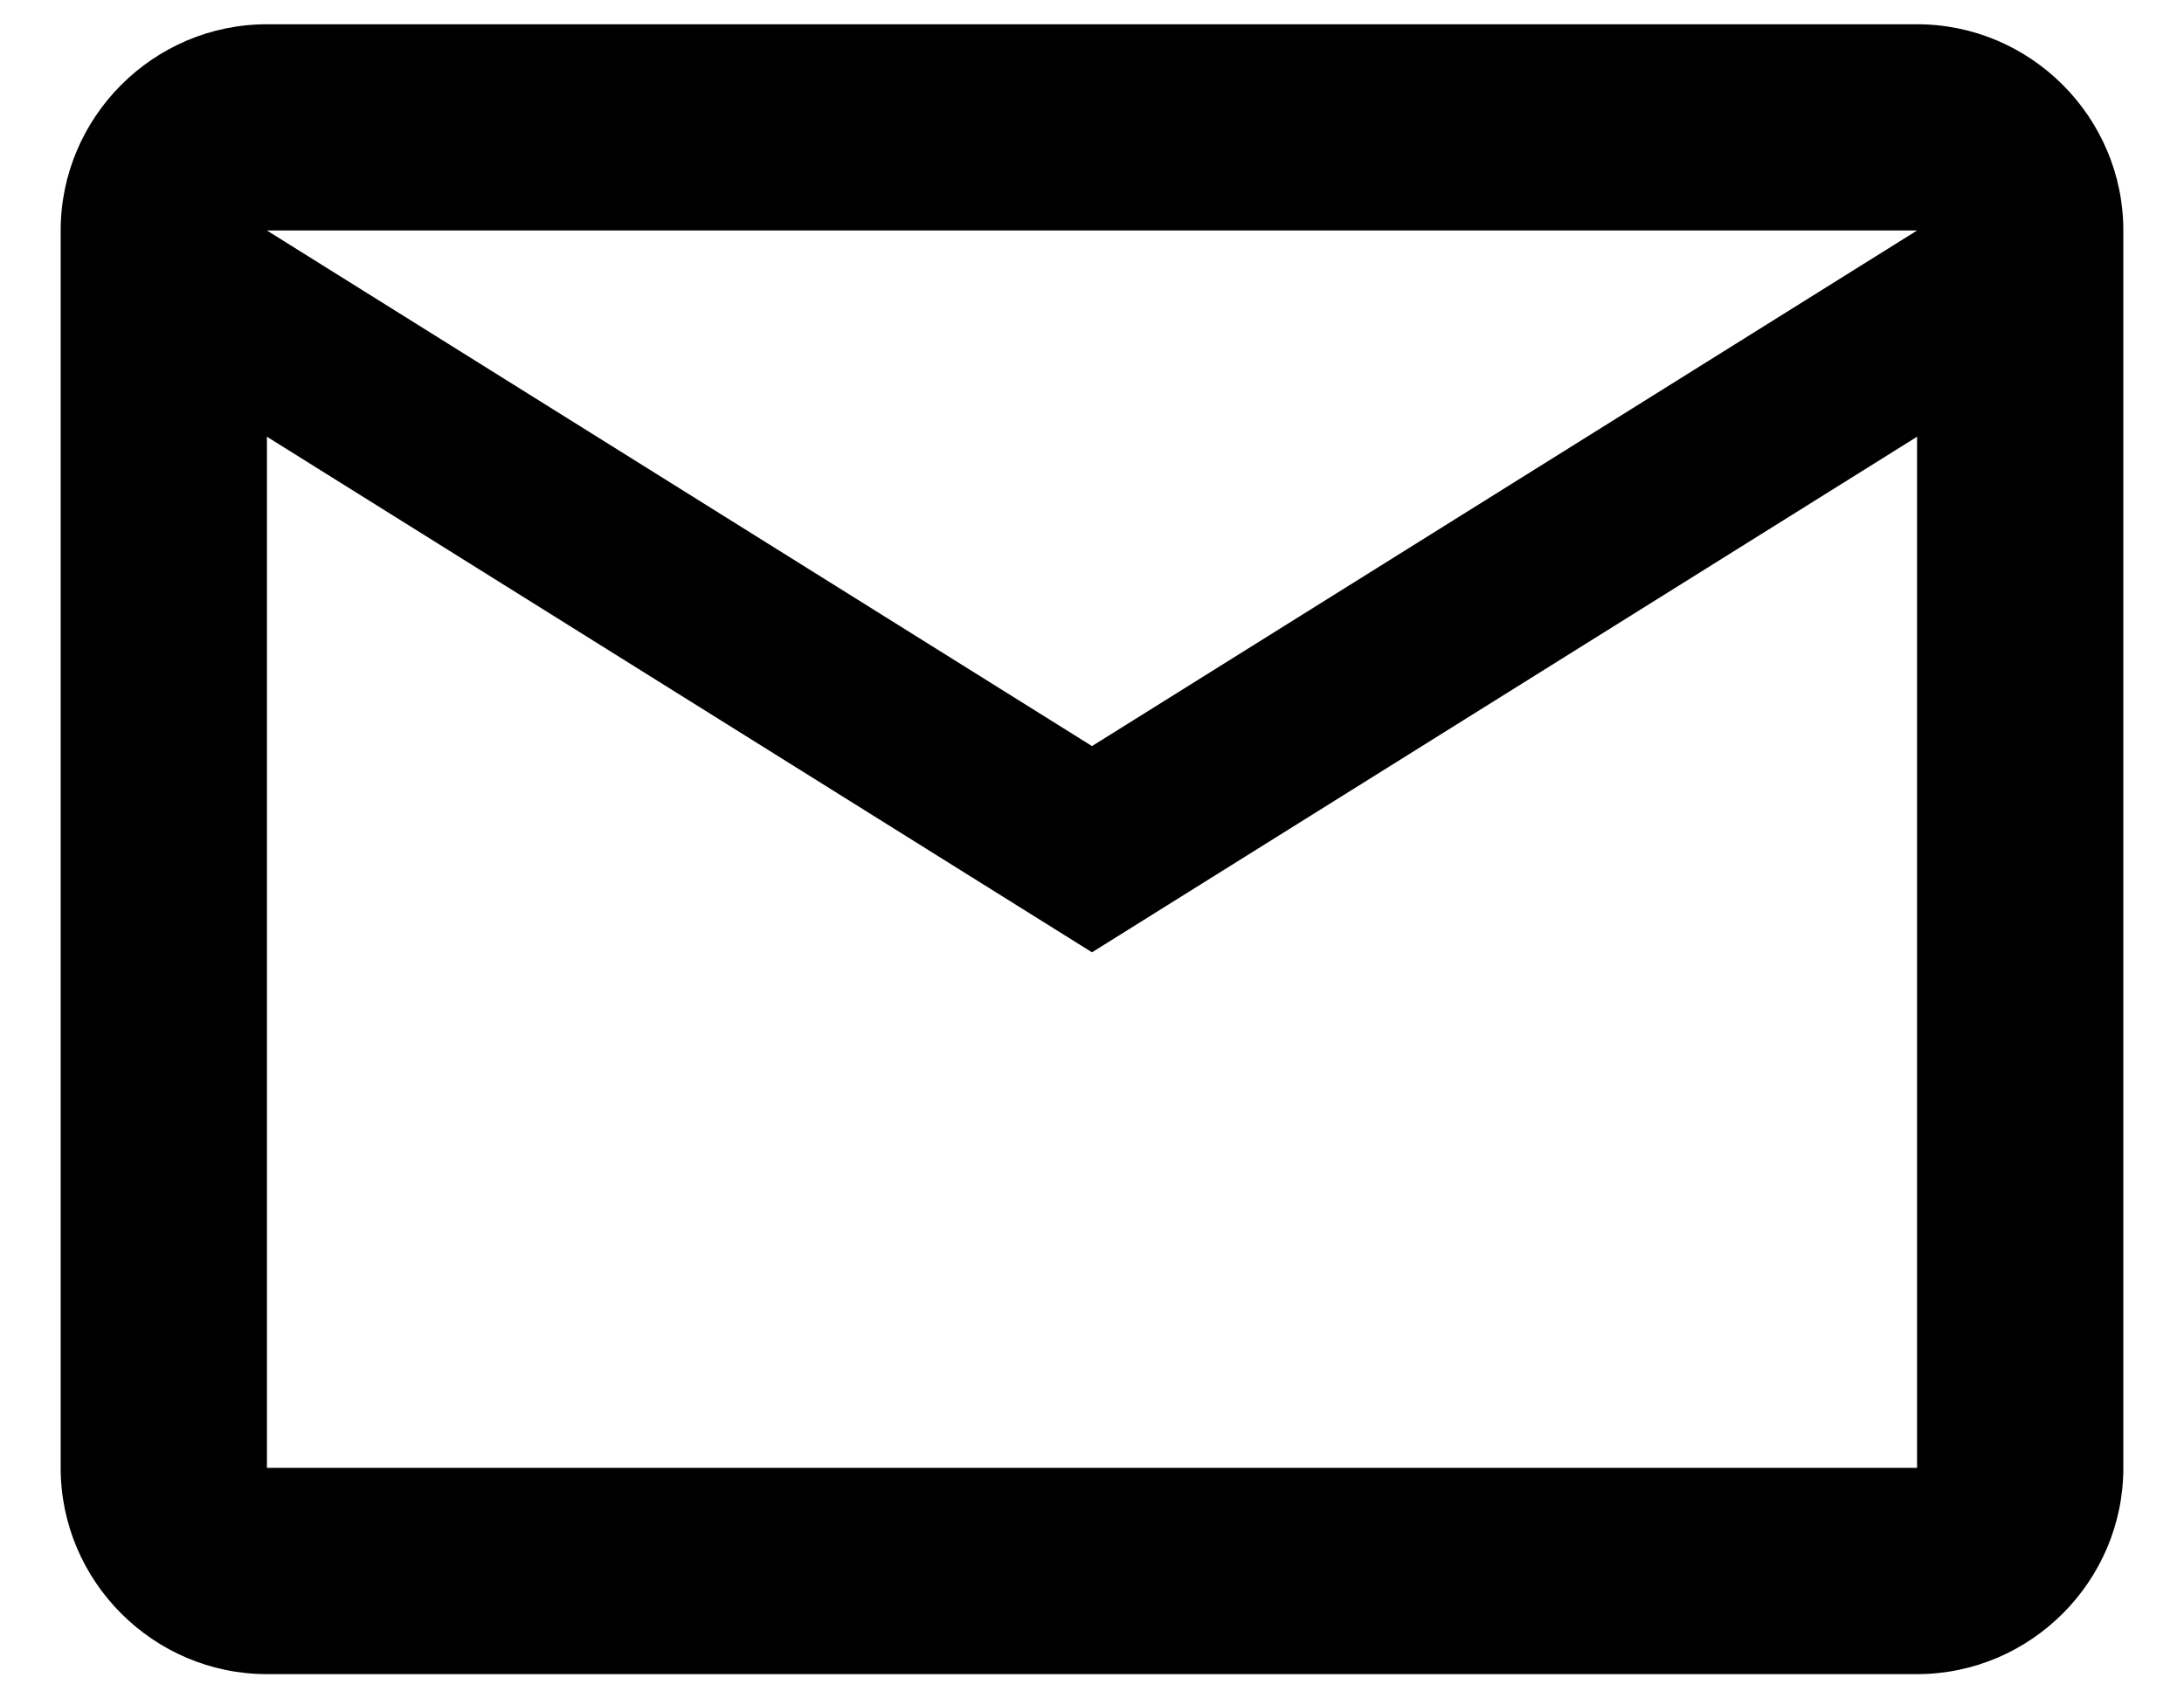 <svg xmlns="http://www.w3.org/2000/svg" width="18" height="14" viewBox="0 0 18 14" fill="none">
<path id="Vector" d="M17.5 1.9C17.5 0.965 16.735 0.2 15.8 0.2H2.2C1.265 0.2 0.5 0.965 0.5 1.9V12.1C0.5 13.035 1.265 13.8 2.2 13.8H15.8C16.735 13.8 17.5 13.035 17.5 12.1V1.9ZM15.8 1.9L9 6.15L2.2 1.9H15.8ZM15.8 12.1H2.2V3.6L9 7.85L15.8 3.6V12.1Z" fill="#000000"/>
</svg>